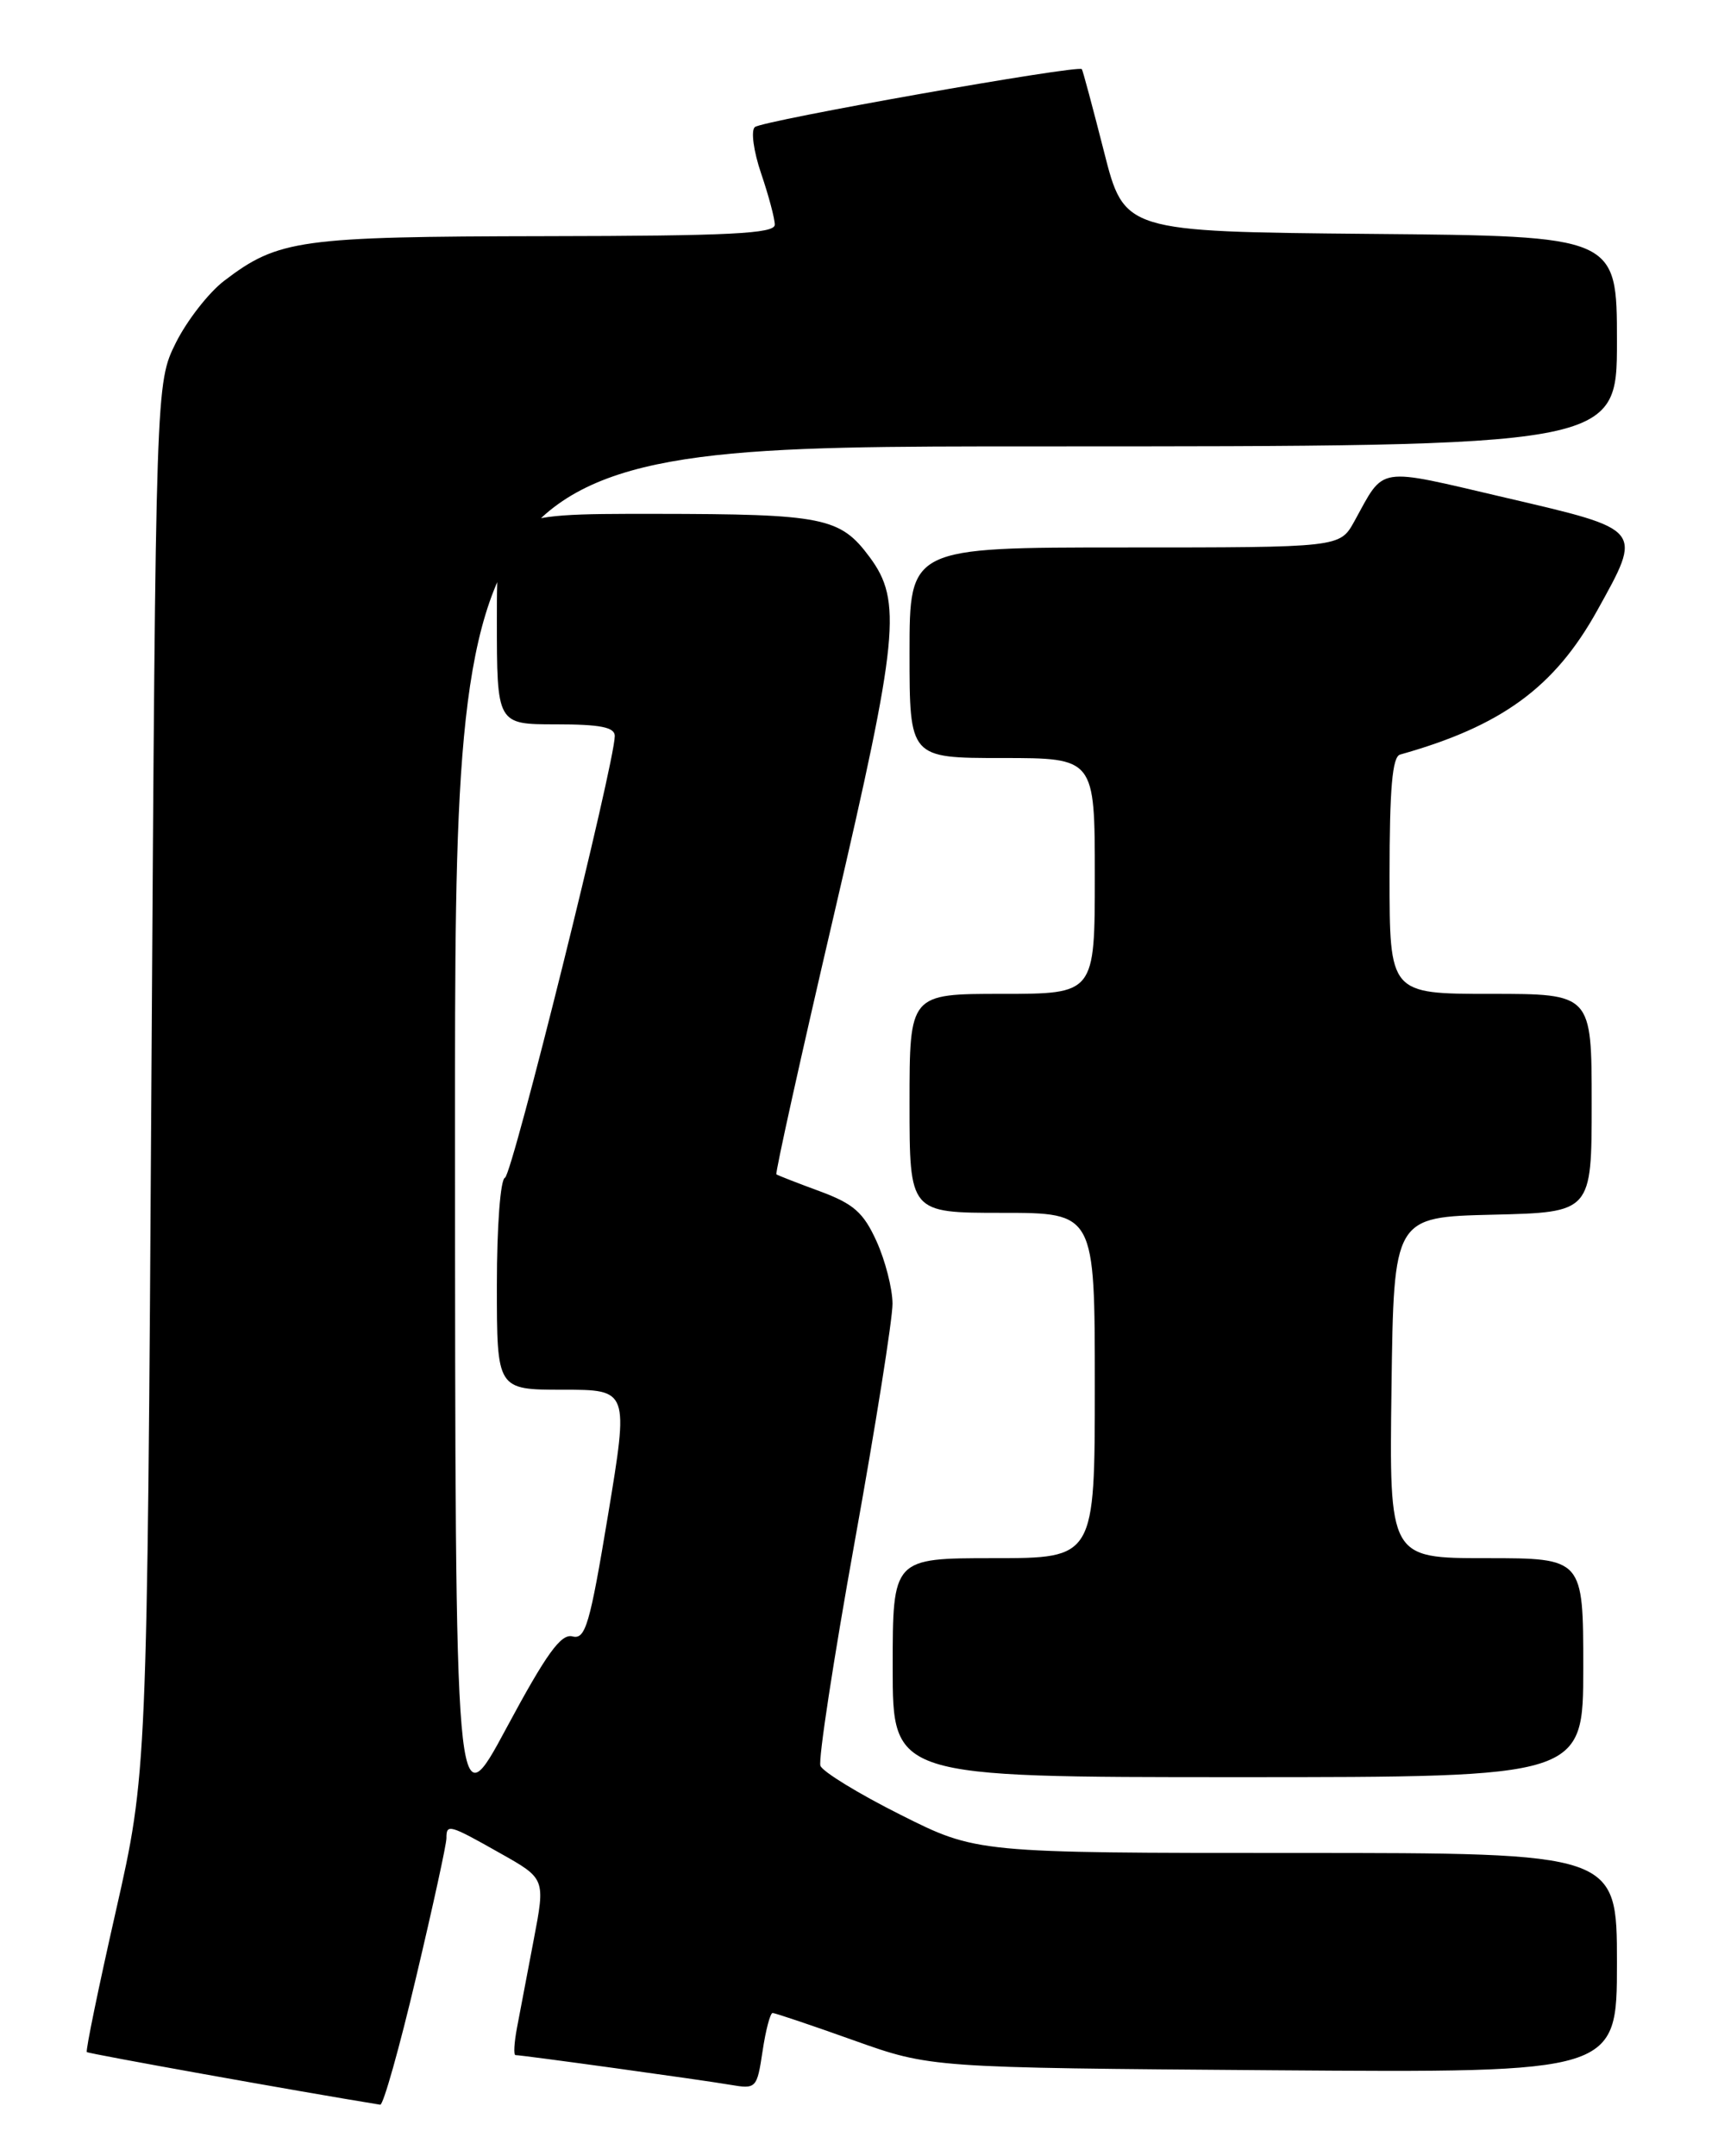 <?xml version="1.0" encoding="UTF-8" standalone="no"?>
<!DOCTYPE svg PUBLIC "-//W3C//DTD SVG 1.1//EN" "http://www.w3.org/Graphics/SVG/1.1/DTD/svg11.dtd" >
<svg xmlns="http://www.w3.org/2000/svg" xmlns:xlink="http://www.w3.org/1999/xlink" version="1.1" viewBox="0 0 204 256">
 <g >
 <path fill="currentColor"
d=" M 49.41 234.75 C 51.40 226.36 53.02 218.94 53.01 218.25 C 53.00 216.51 53.34 216.61 59.39 220.03 C 64.76 223.05 64.76 223.05 63.38 230.28 C 62.62 234.25 61.73 238.96 61.39 240.75 C 61.05 242.54 60.97 244.00 61.21 244.00 C 62.01 244.00 83.44 246.96 86.68 247.52 C 89.80 248.05 89.88 247.97 90.55 243.53 C 90.92 241.04 91.46 239.00 91.74 239.00 C 92.03 239.00 96.37 240.46 101.38 242.25 C 110.50 245.50 110.50 245.50 151.25 245.80 C 192.00 246.10 192.00 246.10 192.00 233.05 C 192.00 220.00 192.00 220.00 153.98 220.00 C 115.96 220.00 115.96 220.00 106.94 215.47 C 101.97 212.98 97.69 210.36 97.42 209.65 C 97.15 208.94 98.97 197.04 101.46 183.21 C 103.96 169.38 105.99 156.59 105.98 154.78 C 105.97 152.98 105.11 149.64 104.08 147.37 C 102.53 143.96 101.37 142.93 97.35 141.44 C 94.68 140.46 92.36 139.55 92.19 139.43 C 92.03 139.32 95.11 125.38 99.06 108.46 C 106.70 75.65 107.13 71.35 103.26 66.14 C 99.76 61.42 97.82 61.03 77.75 61.01 C 59.00 61.00 59.00 61.00 59.00 73.50 C 59.00 86.00 59.00 86.00 66.00 86.00 C 71.27 86.00 73.00 86.34 73.00 87.38 C 73.00 90.57 60.83 139.53 59.96 139.83 C 59.42 140.02 59.00 145.59 59.00 152.58 C 59.00 165.00 59.00 165.00 66.83 165.00 C 74.66 165.00 74.66 165.00 72.20 179.87 C 70.04 192.90 69.52 194.69 67.98 194.29 C 66.62 193.93 64.90 196.30 60.14 205.16 C 54.05 216.50 54.05 216.50 54.03 134.75 C 54.00 53.00 54.00 53.00 123.00 53.00 C 192.00 53.00 192.00 53.00 192.00 40.52 C 192.00 28.03 192.00 28.03 162.75 27.77 C 133.50 27.50 133.50 27.50 131.09 18.00 C 129.76 12.78 128.58 8.37 128.46 8.21 C 128.07 7.67 90.51 14.32 89.63 15.09 C 89.15 15.51 89.48 17.96 90.38 20.60 C 91.27 23.22 92.00 25.95 92.00 26.68 C 92.00 27.74 86.65 28.01 64.75 28.04 C 35.54 28.09 33.05 28.44 26.63 33.33 C 24.78 34.74 22.20 38.06 20.88 40.70 C 18.50 45.50 18.50 45.50 17.98 128.00 C 17.47 210.50 17.47 210.50 13.75 226.93 C 11.70 235.97 10.15 243.49 10.31 243.64 C 10.51 243.84 35.59 248.34 45.15 249.89 C 45.51 249.95 47.43 243.14 49.41 234.75 Z  M 188.00 198.00 C 188.00 185.00 188.00 185.00 176.48 185.00 C 164.96 185.00 164.96 185.00 165.23 164.75 C 165.50 144.50 165.50 144.50 177.25 144.22 C 189.00 143.94 189.00 143.94 189.00 130.97 C 189.00 118.00 189.00 118.00 177.00 118.00 C 165.00 118.00 165.00 118.00 165.00 103.97 C 165.00 93.60 165.33 89.85 166.25 89.59 C 178.30 86.21 184.59 81.61 189.65 72.50 C 195.07 62.73 195.22 62.93 178.81 59.10 C 163.21 55.46 164.49 55.26 160.80 61.93 C 159.09 65.00 159.09 65.00 133.55 65.00 C 108.00 65.00 108.00 65.00 108.00 77.50 C 108.00 90.00 108.00 90.00 119.00 90.00 C 130.00 90.00 130.00 90.00 130.00 104.00 C 130.00 118.00 130.00 118.00 119.00 118.00 C 108.00 118.00 108.00 118.00 108.00 131.00 C 108.00 144.00 108.00 144.00 119.00 144.00 C 130.00 144.00 130.00 144.00 130.00 164.50 C 130.00 185.00 130.00 185.00 118.00 185.00 C 106.00 185.00 106.00 185.00 106.00 198.00 C 106.00 211.00 106.00 211.00 147.00 211.00 C 188.00 211.00 188.00 211.00 188.00 198.00 Z "/>
</g>
</svg>